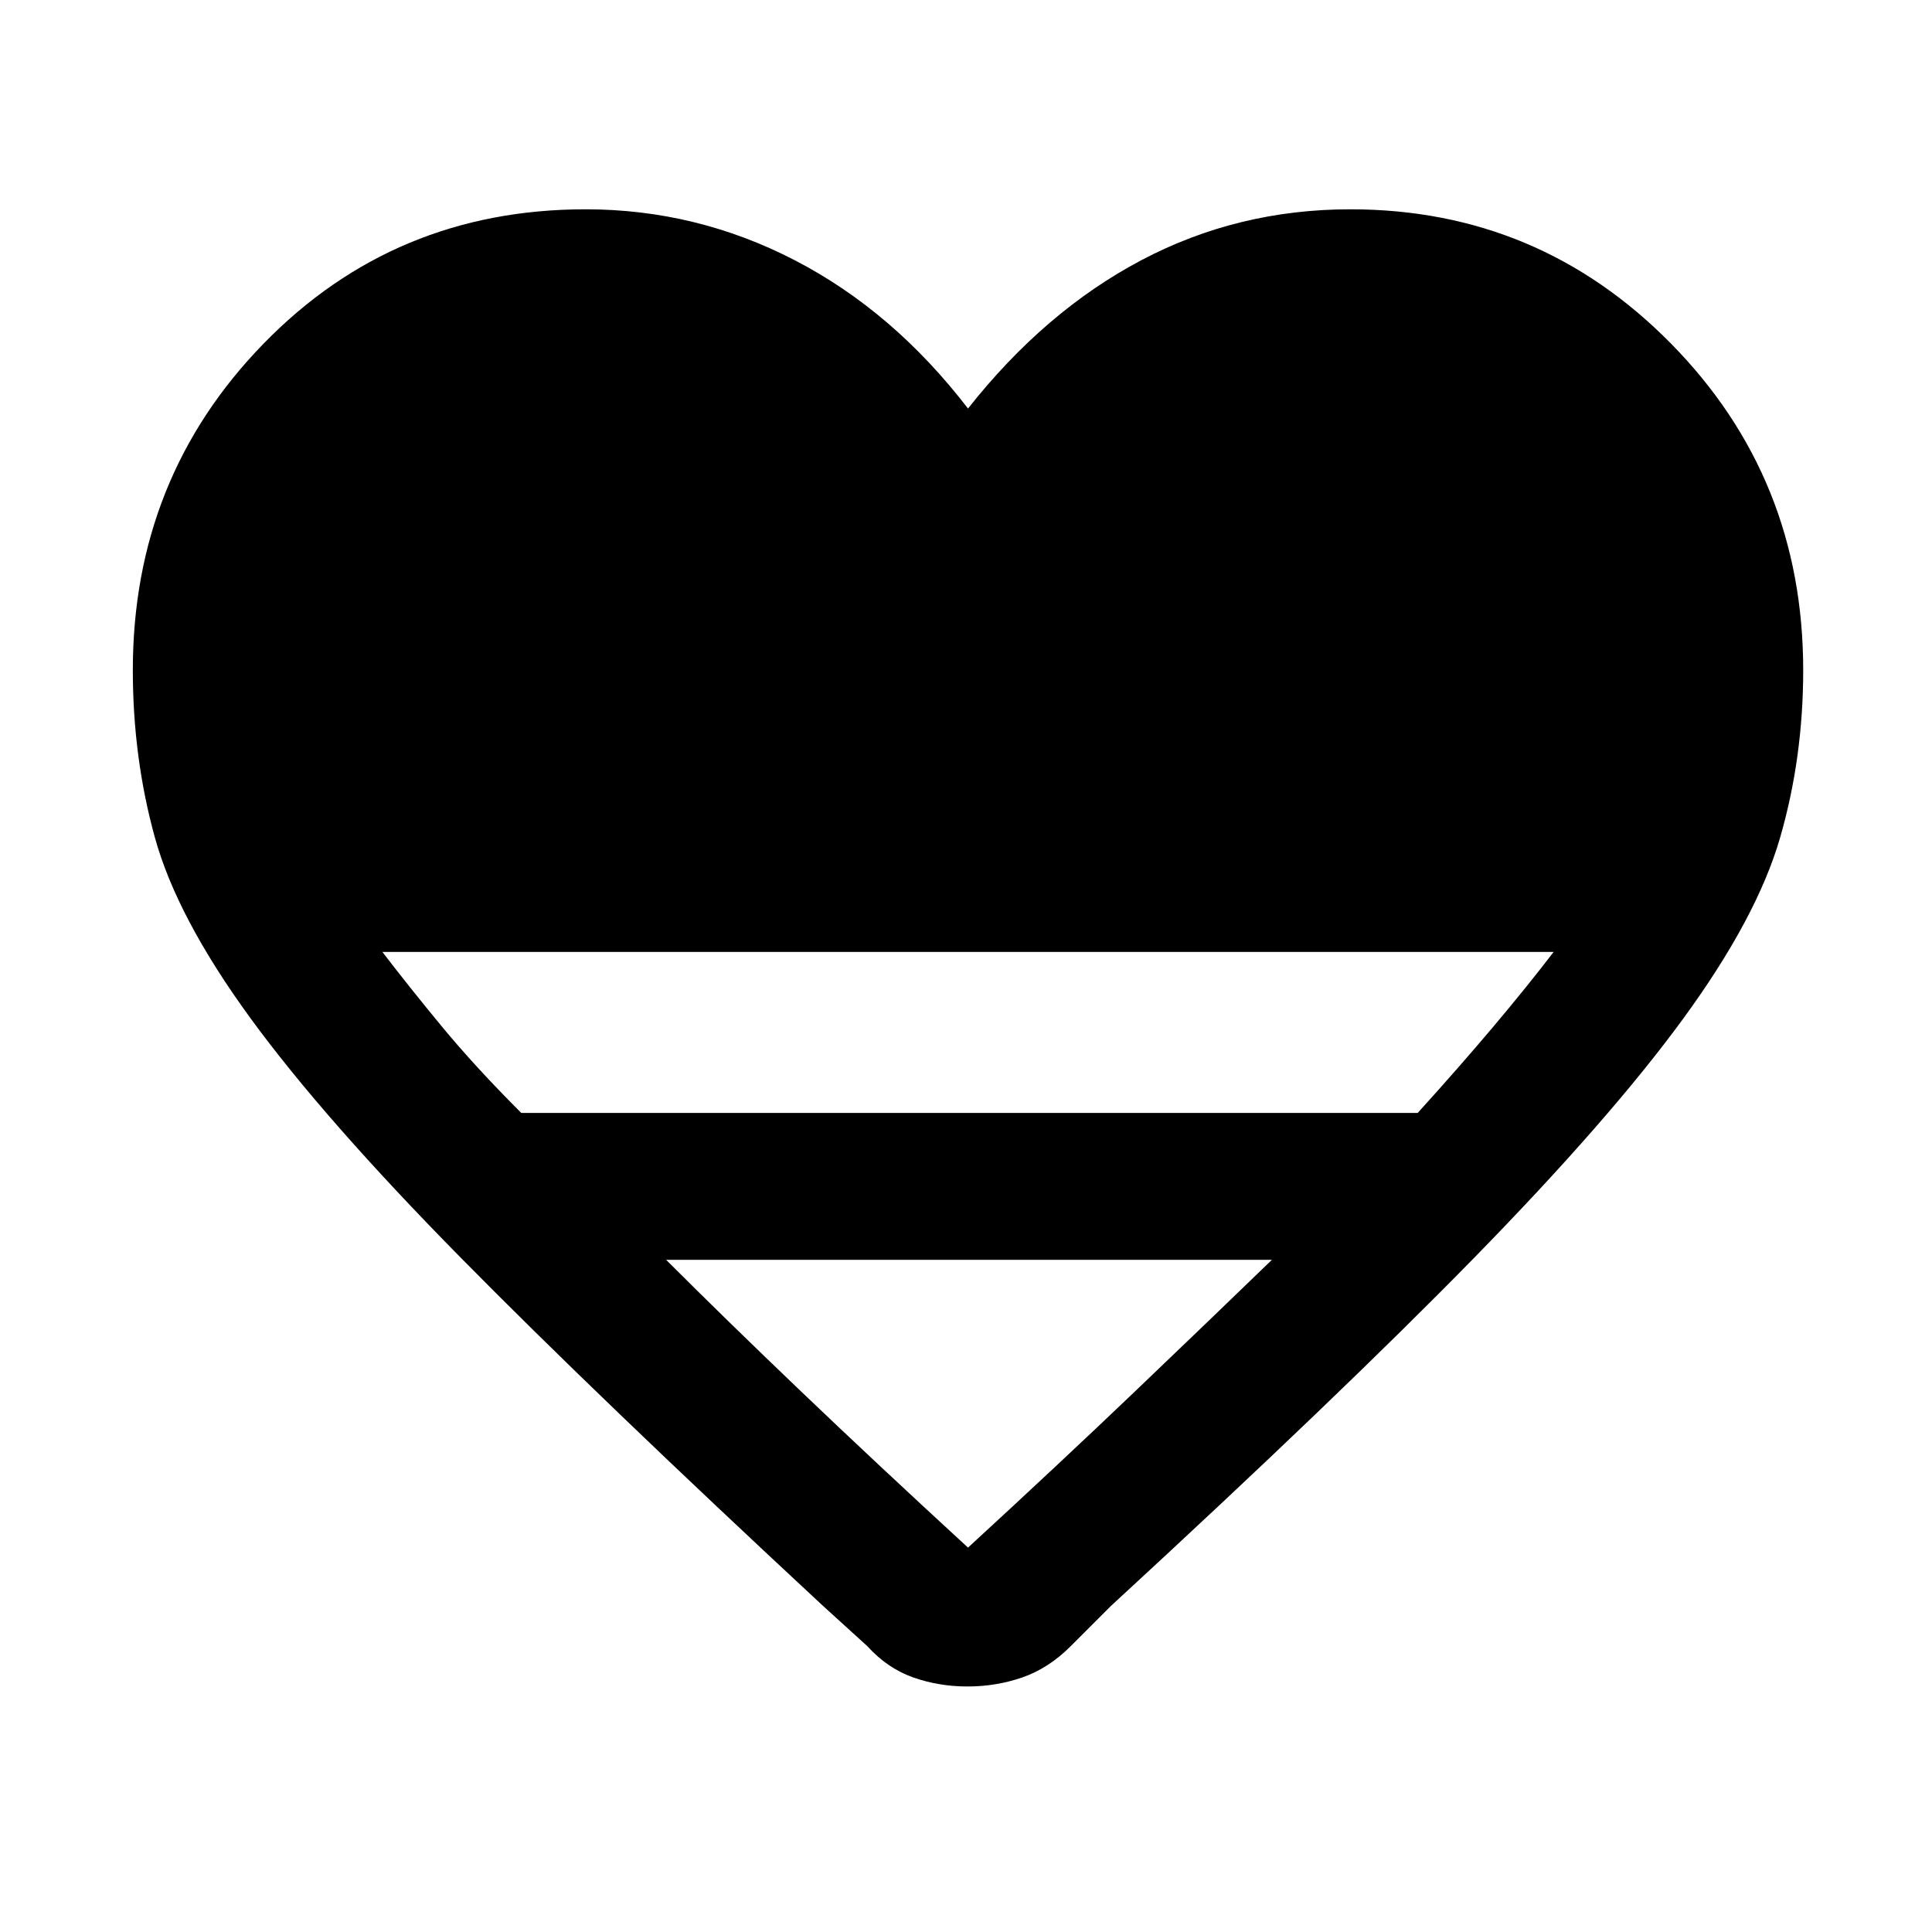 <svg xmlns="http://www.w3.org/2000/svg" height="48" viewBox="0 -960 960 960" width="48"><path d="m431-142-22-20Q297-266 229-335T124.5-454Q88-504 77-543.708 66-583.415 66-627q0-95.562 65-162.281Q196-856 291-856q55 0 103.907 25.31Q443.814-805.381 481-757q38.186-48.381 86.093-73.69Q615-856 671-856q93.591 0 159.295 66.719Q896-722.562 896-627q0 43.585-11.5 83.292Q873-504 836.5-454t-104 119Q665-266 552-162l-20 20q-11 11-24 15.5t-27.25 4.5q-14.25 0-27-4.5T431-142ZM259-407h445.461q20.824-23 37.682-43Q759-470 772-487H190q13 17 29.5 37t39.5 43Zm222 216q45.909-42.207 82.955-77.603Q601-304 632-334H331q30 30 67.045 65.397Q435.091-233.207 481-191Z"/></svg>